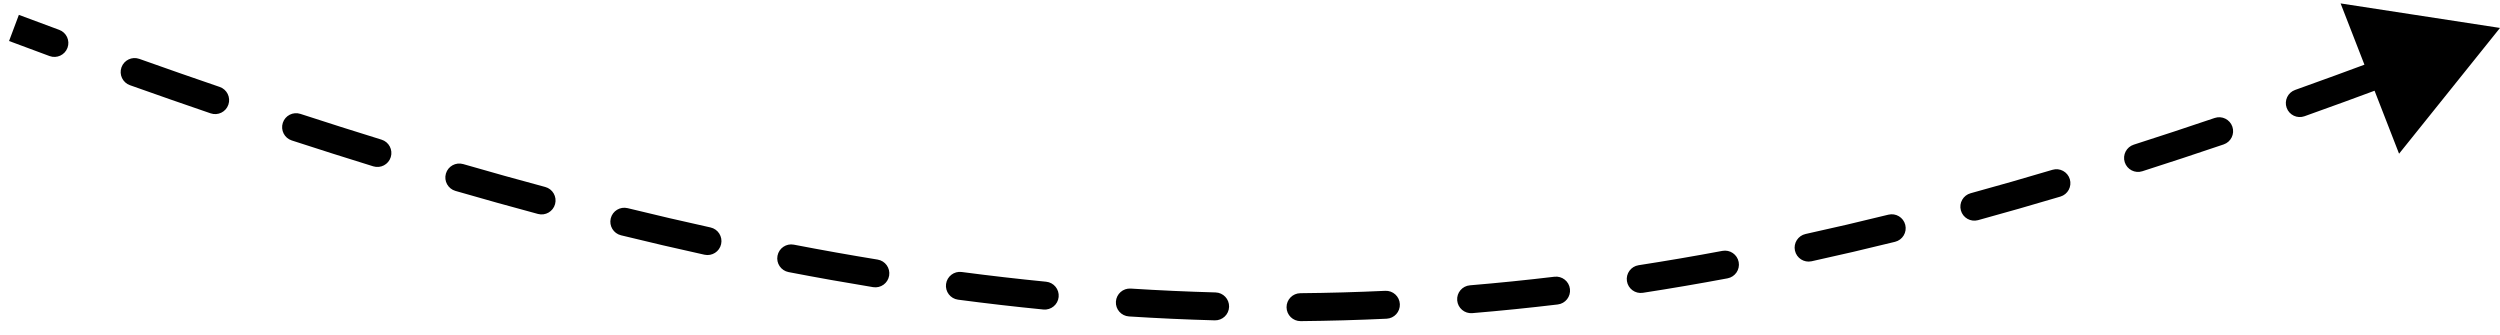 <?xml version="1.0" encoding="UTF-8"?> <svg xmlns="http://www.w3.org/2000/svg" width="179" height="24" viewBox="0 0 179 24" fill="none"><path d="M179 2L167.587 0.245L171.773 11.006L179 2ZM3.549 4.014C4.067 4.205 4.642 3.94 4.833 3.422C5.024 2.904 4.759 2.329 4.241 2.138L3.549 4.014ZM9.974 4.215C9.454 4.03 8.882 4.302 8.697 4.822C8.512 5.343 8.784 5.915 9.304 6.1L9.974 4.215ZM15.083 8.116C15.605 8.295 16.174 8.016 16.352 7.493C16.531 6.971 16.252 6.402 15.729 6.224L15.083 8.116ZM21.509 8.154C20.984 7.983 20.42 8.27 20.249 8.795C20.078 9.32 20.364 9.885 20.889 10.056L21.509 8.154ZM26.728 11.91C27.256 12.073 27.816 11.777 27.979 11.249C28.142 10.721 27.846 10.162 27.318 9.999L26.728 11.91ZM33.164 11.748C32.634 11.595 32.079 11.9 31.926 12.431C31.772 12.961 32.078 13.516 32.608 13.669L33.164 11.748ZM38.519 15.319C39.052 15.462 39.601 15.146 39.744 14.612C39.887 14.079 39.571 13.53 39.037 13.387L38.519 15.319ZM44.939 14.904C44.402 14.772 43.861 15.1 43.729 15.637C43.598 16.173 43.926 16.715 44.462 16.846L44.939 14.904ZM50.442 18.238C50.981 18.357 51.515 18.016 51.633 17.477C51.752 16.937 51.411 16.404 50.872 16.285L50.442 18.238ZM56.84 17.518C56.298 17.413 55.773 17.768 55.669 18.311C55.564 18.853 55.919 19.377 56.462 19.482L56.84 17.518ZM62.515 20.56C63.06 20.649 63.574 20.279 63.663 19.734C63.752 19.189 63.382 18.675 62.837 18.586L62.515 20.56ZM68.859 19.475C68.311 19.402 67.809 19.788 67.737 20.335C67.665 20.883 68.05 21.385 68.598 21.457L68.859 19.475ZM74.706 22.161C75.255 22.215 75.745 21.813 75.799 21.264C75.853 20.714 75.451 20.225 74.902 20.171L74.706 22.161ZM80.961 20.662C80.409 20.627 79.934 21.045 79.899 21.596C79.864 22.147 80.283 22.622 80.834 22.657L80.961 20.662ZM86.976 22.937C87.528 22.952 87.988 22.517 88.003 21.965C88.018 21.413 87.583 20.953 87.031 20.938L86.976 22.937ZM93.108 20.993C92.555 20.998 92.112 21.45 92.117 22.002C92.122 22.554 92.574 22.998 93.127 22.993L93.108 20.993ZM99.277 22.82C99.829 22.795 100.255 22.327 100.23 21.775C100.204 21.223 99.736 20.797 99.184 20.823L99.277 22.82ZM105.249 20.428C104.698 20.474 104.289 20.957 104.335 21.508C104.381 22.058 104.865 22.467 105.415 22.421L105.249 20.428ZM111.534 21.8C112.082 21.735 112.474 21.237 112.408 20.689C112.343 20.14 111.845 19.749 111.297 19.814L111.534 21.8ZM117.324 18.989C116.778 19.073 116.404 19.584 116.488 20.129C116.572 20.675 117.083 21.049 117.628 20.965L117.324 18.989ZM123.691 19.929C124.234 19.827 124.592 19.305 124.49 18.762C124.388 18.219 123.866 17.861 123.323 17.963L123.691 19.929ZM129.282 16.753C128.742 16.871 128.4 17.404 128.518 17.943C128.636 18.483 129.169 18.825 129.709 18.707L129.282 16.753ZM135.688 17.313C136.224 17.18 136.551 16.638 136.418 16.102C136.286 15.566 135.743 15.239 135.207 15.371L135.688 17.313ZM141.099 13.835C140.566 13.98 140.252 14.531 140.398 15.063C140.544 15.596 141.094 15.909 141.627 15.764L141.099 13.835ZM147.527 14.075C148.056 13.917 148.357 13.36 148.2 12.831C148.042 12.302 147.485 12 146.956 12.158L147.527 14.075ZM152.779 10.357C152.253 10.526 151.963 11.088 152.131 11.614C152.3 12.14 152.862 12.431 153.388 12.262L152.779 10.357ZM159.213 10.341C159.736 10.163 160.016 9.595 159.838 9.072C159.66 8.549 159.093 8.269 158.57 8.447L159.213 10.341ZM164.33 6.44C163.809 6.625 163.538 7.198 163.724 7.718C163.91 8.238 164.482 8.509 165.002 8.323L164.33 6.44ZM170.759 6.223C171.277 6.03 171.54 5.454 171.347 4.937C171.155 4.419 170.579 4.156 170.061 4.349L170.759 6.223ZM175.767 2.185C175.252 2.383 174.996 2.962 175.194 3.477C175.393 3.993 175.972 4.249 176.487 4.05L175.767 2.185ZM0.649 2.936C1.622 3.301 2.588 3.66 3.549 4.014L4.241 2.138C3.283 1.785 2.32 1.427 1.351 1.064L0.649 2.936ZM9.304 6.1C11.254 6.794 13.18 7.466 15.083 8.116L15.729 6.224C13.835 5.576 11.917 4.907 9.974 4.215L9.304 6.1ZM20.889 10.056C22.86 10.698 24.805 11.316 26.728 11.91L27.318 9.999C25.406 9.408 23.47 8.793 21.509 8.154L20.889 10.056ZM32.608 13.669C34.602 14.246 36.571 14.796 38.519 15.319L39.037 13.387C37.103 12.868 35.146 12.322 33.164 11.748L32.608 13.669ZM44.462 16.846C46.477 17.34 48.47 17.805 50.442 18.238L50.872 16.285C48.916 15.855 46.939 15.394 44.939 14.904L44.462 16.846ZM56.462 19.482C58.499 19.874 60.516 20.233 62.515 20.56L62.837 18.586C60.857 18.263 58.859 17.907 56.84 17.518L56.462 19.482ZM68.598 21.457C70.649 21.728 72.684 21.962 74.706 22.161L74.902 20.171C72.902 19.974 70.889 19.742 68.859 19.475L68.598 21.457ZM80.834 22.657C82.892 22.788 84.938 22.881 86.976 22.937L87.031 20.938C85.017 20.883 82.995 20.791 80.961 20.662L80.834 22.657ZM93.127 22.993C95.181 22.973 97.23 22.916 99.277 22.82L99.184 20.823C97.162 20.917 95.137 20.974 93.108 20.993L93.127 22.993ZM105.415 22.421C107.453 22.251 109.491 22.044 111.534 21.8L111.297 19.814C109.277 20.055 107.262 20.26 105.249 20.428L105.415 22.421ZM117.628 20.965C119.641 20.655 121.661 20.309 123.691 19.929L123.323 17.963C121.313 18.34 119.314 18.681 117.324 18.989L117.628 20.965ZM129.709 18.707C131.688 18.274 133.681 17.809 135.688 17.313L135.207 15.371C133.217 15.864 131.243 16.324 129.282 16.753L129.709 18.707ZM141.627 15.764C143.577 15.229 145.543 14.666 147.527 14.075L146.956 12.158C144.985 12.746 143.033 13.305 141.099 13.835L141.627 15.764ZM153.388 12.262C155.31 11.647 157.251 11.007 159.213 10.341L158.57 8.447C156.618 9.109 154.689 9.746 152.779 10.357L153.388 12.262ZM165.002 8.323C166.9 7.646 168.818 6.946 170.759 6.223L170.061 4.349C168.128 5.068 166.218 5.765 164.33 6.44L165.002 8.323ZM179 2L167.587 0.245L171.773 11.006L179 2ZM3.549 4.014C4.067 4.205 4.642 3.94 4.833 3.422C5.024 2.904 4.759 2.329 4.241 2.138L3.549 4.014ZM9.974 4.215C9.454 4.03 8.882 4.302 8.697 4.822C8.512 5.343 8.784 5.915 9.304 6.1L9.974 4.215ZM15.083 8.116C15.605 8.295 16.174 8.016 16.352 7.493C16.531 6.971 16.252 6.402 15.729 6.224L15.083 8.116ZM21.509 8.154C20.984 7.983 20.42 8.27 20.249 8.795C20.078 9.32 20.364 9.885 20.889 10.056L21.509 8.154ZM26.728 11.91C27.256 12.073 27.816 11.777 27.979 11.249C28.142 10.721 27.846 10.162 27.318 9.999L26.728 11.91ZM33.164 11.748C32.634 11.595 32.079 11.9 31.926 12.431C31.772 12.961 32.078 13.516 32.608 13.669L33.164 11.748ZM38.519 15.319C39.052 15.462 39.601 15.146 39.744 14.612C39.887 14.079 39.571 13.53 39.037 13.387L38.519 15.319ZM44.939 14.904C44.402 14.772 43.861 15.1 43.729 15.637C43.598 16.173 43.926 16.715 44.462 16.846L44.939 14.904ZM50.442 18.238C50.981 18.357 51.515 18.016 51.633 17.477C51.752 16.937 51.411 16.404 50.872 16.285L50.442 18.238ZM56.84 17.518C56.298 17.413 55.773 17.768 55.669 18.311C55.564 18.853 55.919 19.377 56.462 19.482L56.84 17.518ZM62.515 20.56C63.06 20.649 63.574 20.279 63.663 19.734C63.752 19.189 63.382 18.675 62.837 18.586L62.515 20.56ZM68.859 19.475C68.311 19.402 67.809 19.788 67.737 20.335C67.665 20.883 68.05 21.385 68.598 21.457L68.859 19.475ZM74.706 22.161C75.255 22.215 75.745 21.813 75.799 21.264C75.853 20.714 75.451 20.225 74.902 20.171L74.706 22.161ZM80.961 20.662C80.409 20.627 79.934 21.045 79.899 21.596C79.864 22.147 80.283 22.622 80.834 22.657L80.961 20.662ZM86.976 22.937C87.528 22.952 87.988 22.517 88.003 21.965C88.018 21.413 87.583 20.953 87.031 20.938L86.976 22.937ZM93.108 20.993C92.555 20.998 92.112 21.45 92.117 22.002C92.122 22.554 92.574 22.998 93.127 22.993L93.108 20.993ZM99.277 22.82C99.829 22.795 100.255 22.327 100.23 21.775C100.204 21.223 99.736 20.797 99.184 20.823L99.277 22.82ZM105.249 20.428C104.698 20.474 104.289 20.957 104.335 21.508C104.381 22.058 104.865 22.467 105.415 22.421L105.249 20.428ZM111.534 21.8C112.082 21.735 112.474 21.237 112.408 20.689C112.343 20.14 111.845 19.749 111.297 19.814L111.534 21.8ZM117.324 18.989C116.778 19.073 116.404 19.584 116.488 20.129C116.572 20.675 117.083 21.049 117.628 20.965L117.324 18.989ZM123.691 19.929C124.234 19.827 124.592 19.305 124.49 18.762C124.388 18.219 123.866 17.861 123.323 17.963L123.691 19.929ZM129.282 16.753C128.742 16.871 128.4 17.404 128.518 17.943C128.636 18.483 129.169 18.825 129.709 18.707L129.282 16.753ZM135.688 17.313C136.224 17.18 136.551 16.638 136.418 16.102C136.286 15.566 135.743 15.239 135.207 15.371L135.688 17.313ZM141.099 13.835C140.566 13.98 140.252 14.531 140.398 15.063C140.544 15.596 141.094 15.909 141.627 15.764L141.099 13.835ZM147.527 14.075C148.056 13.917 148.357 13.36 148.2 12.831C148.042 12.302 147.485 12 146.956 12.158L147.527 14.075ZM152.779 10.357C152.253 10.526 151.963 11.088 152.131 11.614C152.3 12.14 152.862 12.431 153.388 12.262L152.779 10.357ZM159.213 10.341C159.736 10.163 160.016 9.595 159.838 9.072C159.66 8.549 159.093 8.269 158.57 8.447L159.213 10.341ZM164.33 6.44C163.809 6.625 163.538 7.198 163.724 7.718C163.91 8.238 164.482 8.509 165.002 8.323L164.33 6.44ZM170.759 6.223C171.277 6.03 171.54 5.454 171.347 4.937C171.155 4.419 170.579 4.156 170.061 4.349L170.759 6.223ZM175.767 2.185C175.252 2.383 174.996 2.962 175.194 3.477C175.393 3.993 175.972 4.249 176.487 4.05L175.767 2.185ZM0.649 2.936C1.622 3.301 2.588 3.66 3.549 4.014L4.241 2.138C3.283 1.785 2.32 1.427 1.351 1.064L0.649 2.936ZM9.304 6.1C11.254 6.794 13.18 7.466 15.083 8.116L15.729 6.224C13.835 5.576 11.917 4.907 9.974 4.215L9.304 6.1ZM20.889 10.056C22.86 10.698 24.805 11.316 26.728 11.91L27.318 9.999C25.406 9.408 23.47 8.793 21.509 8.154L20.889 10.056ZM32.608 13.669C34.602 14.246 36.571 14.796 38.519 15.319L39.037 13.387C37.103 12.868 35.146 12.322 33.164 11.748L32.608 13.669ZM44.462 16.846C46.477 17.34 48.47 17.805 50.442 18.238L50.872 16.285C48.916 15.855 46.939 15.394 44.939 14.904L44.462 16.846ZM56.462 19.482C58.499 19.874 60.516 20.233 62.515 20.56L62.837 18.586C60.857 18.263 58.859 17.907 56.84 17.518L56.462 19.482ZM68.598 21.457C70.649 21.728 72.684 21.962 74.706 22.161L74.902 20.171C72.902 19.974 70.889 19.742 68.859 19.475L68.598 21.457ZM80.834 22.657C82.892 22.788 84.938 22.881 86.976 22.937L87.031 20.938C85.017 20.883 82.995 20.791 80.961 20.662L80.834 22.657ZM93.127 22.993C95.181 22.973 97.23 22.916 99.277 22.82L99.184 20.823C97.162 20.917 95.137 20.974 93.108 20.993L93.127 22.993ZM105.415 22.421C107.453 22.251 109.491 22.044 111.534 21.8L111.297 19.814C109.277 20.055 107.262 20.26 105.249 20.428L105.415 22.421ZM117.628 20.965C119.641 20.655 121.661 20.309 123.691 19.929L123.323 17.963C121.313 18.34 119.314 18.681 117.324 18.989L117.628 20.965ZM129.709 18.707C131.688 18.274 133.681 17.809 135.688 17.313L135.207 15.371C133.217 15.864 131.243 16.324 129.282 16.753L129.709 18.707ZM141.627 15.764C143.577 15.229 145.543 14.666 147.527 14.075L146.956 12.158C144.985 12.746 143.033 13.305 141.099 13.835L141.627 15.764ZM153.388 12.262C155.31 11.647 157.251 11.007 159.213 10.341L158.57 8.447C156.618 9.109 154.689 9.746 152.779 10.357L153.388 12.262ZM165.002 8.323C166.9 7.646 168.818 6.946 170.759 6.223L170.061 4.349C168.128 5.068 166.218 5.765 164.33 6.44L165.002 8.323Z" fill="black"></path></svg> 